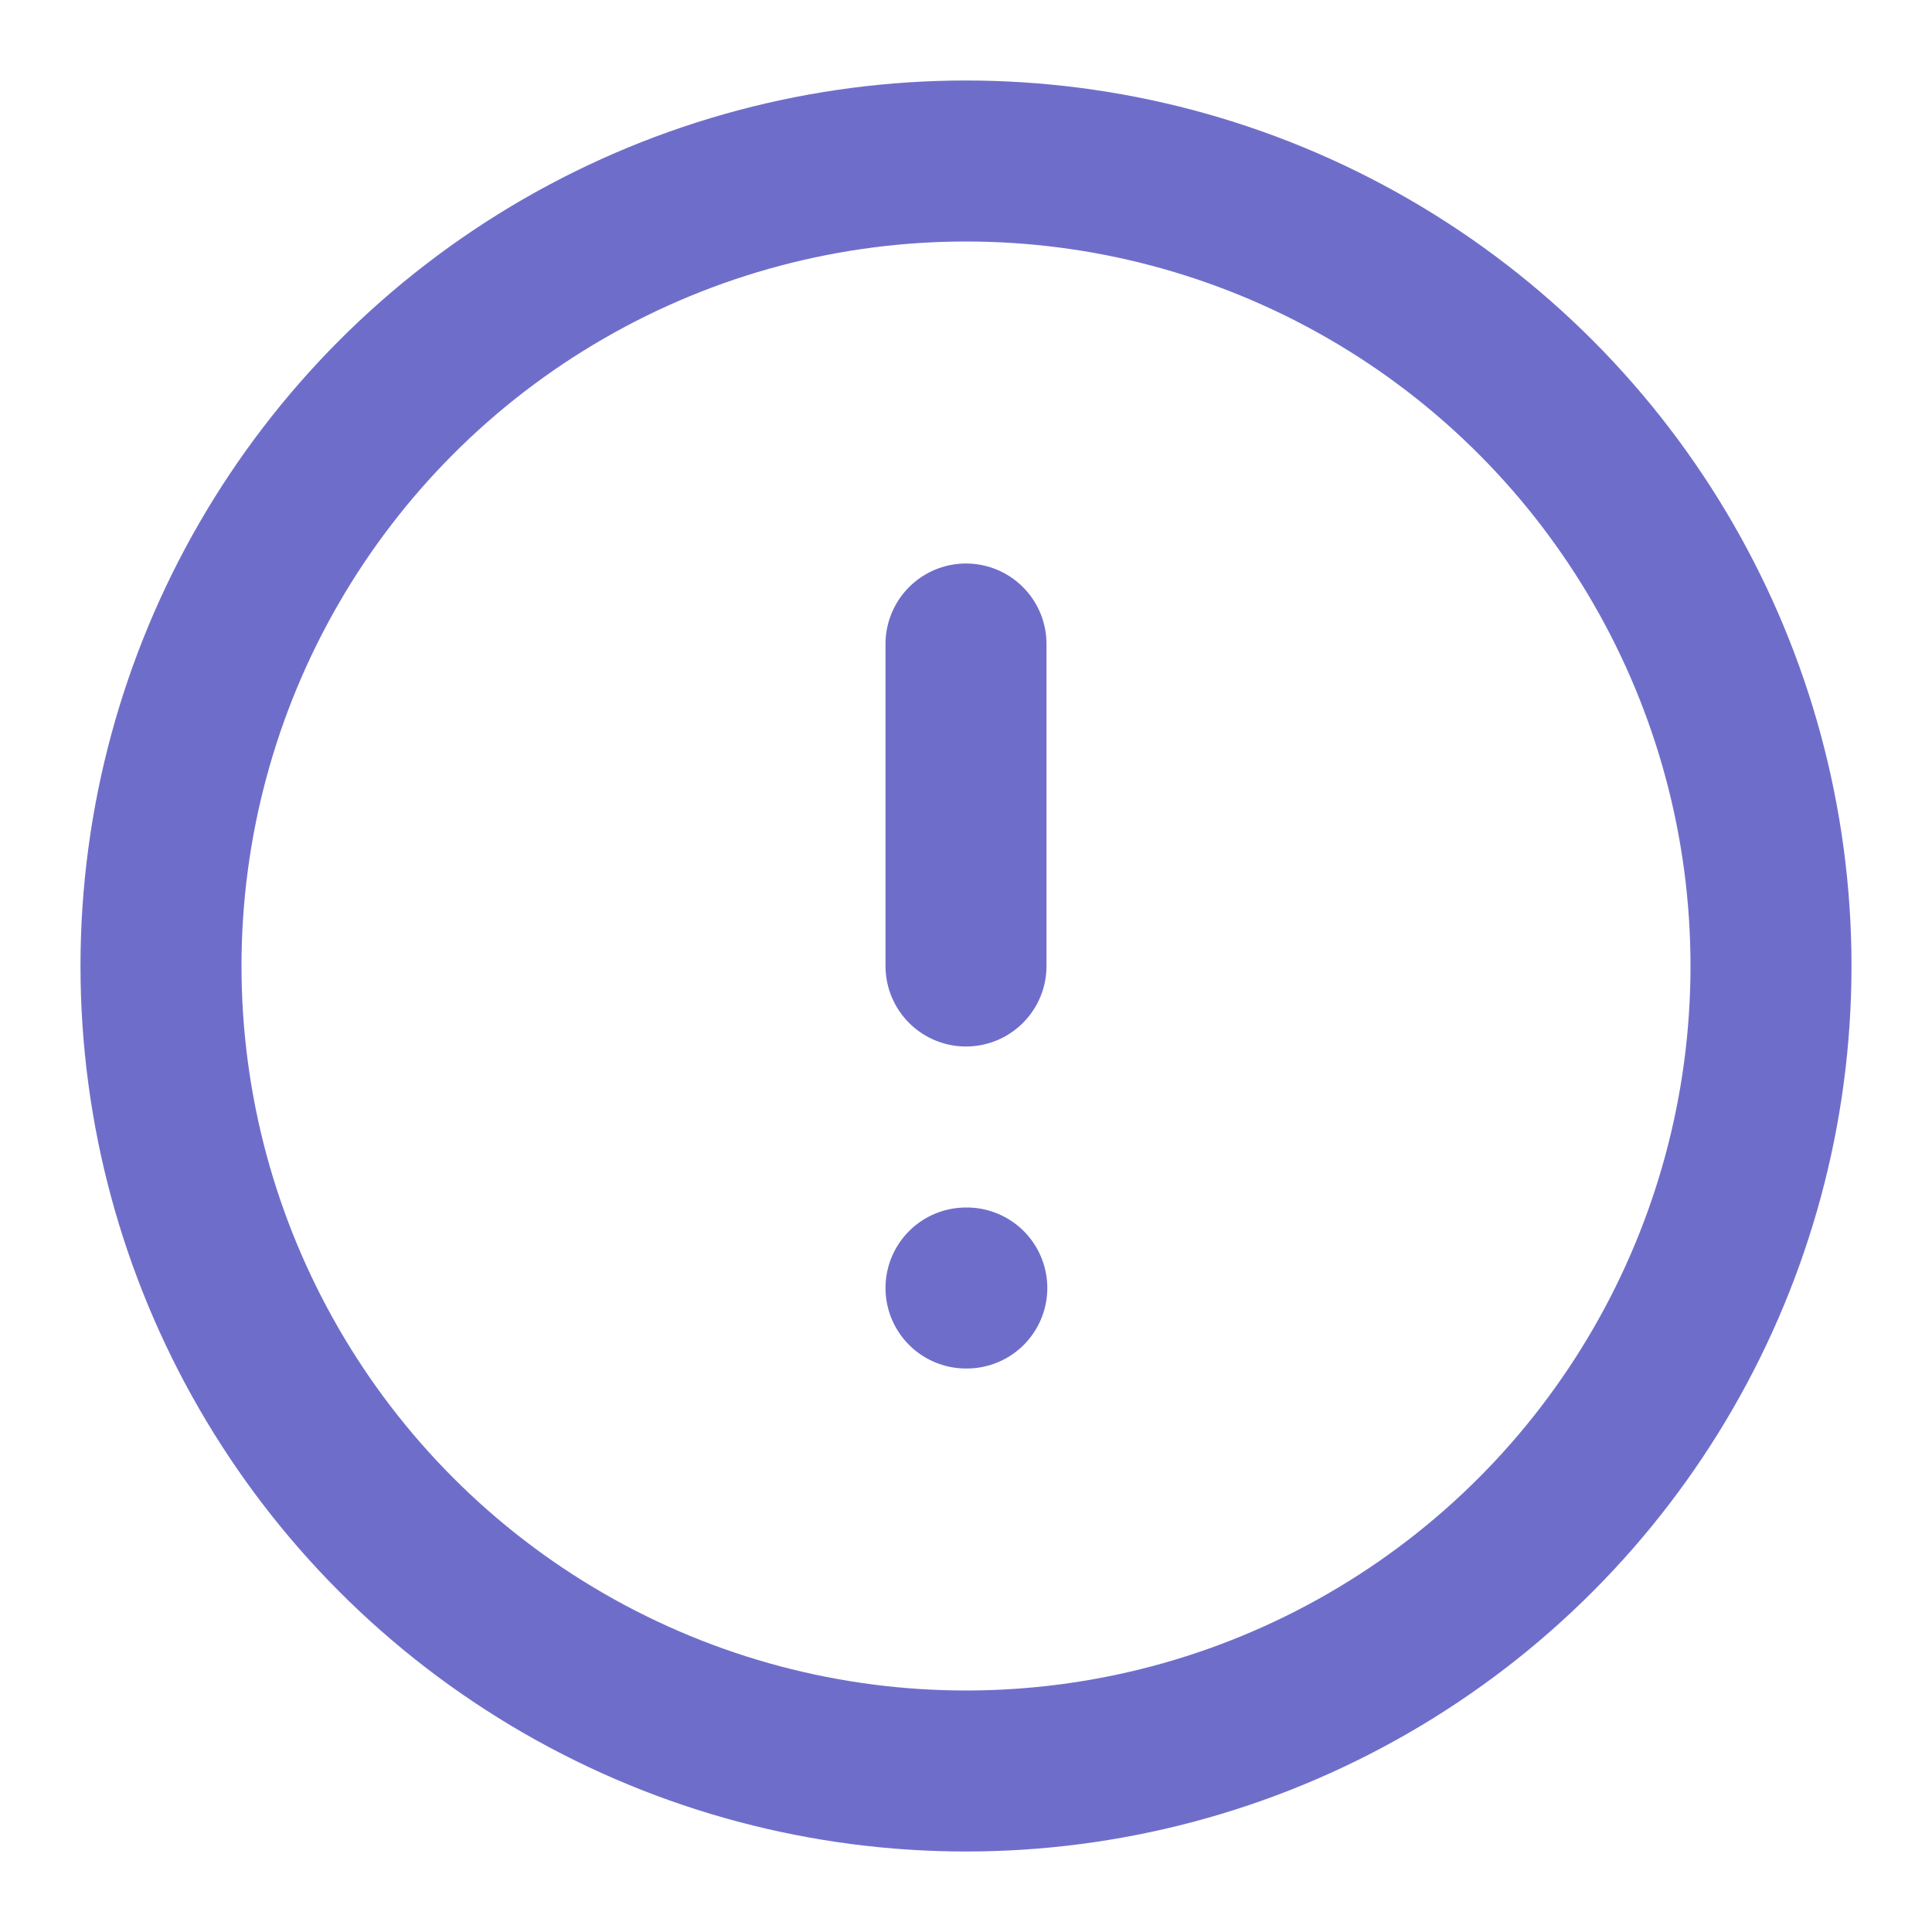 <svg xmlns="http://www.w3.org/2000/svg" width="40" height="40" viewBox="0 0 24 24" fill="none" stroke="#6e6eca" stroke-width="2" stroke-linecap="round" stroke-linejoin="round" class="feather feather-alert-circle"><circle cx="12" cy="12" r="10"></circle><line x1="12" y1="8" x2="12" y2="12"></line><line x1="12" y1="16" x2="12.01" y2="16"></line></svg>